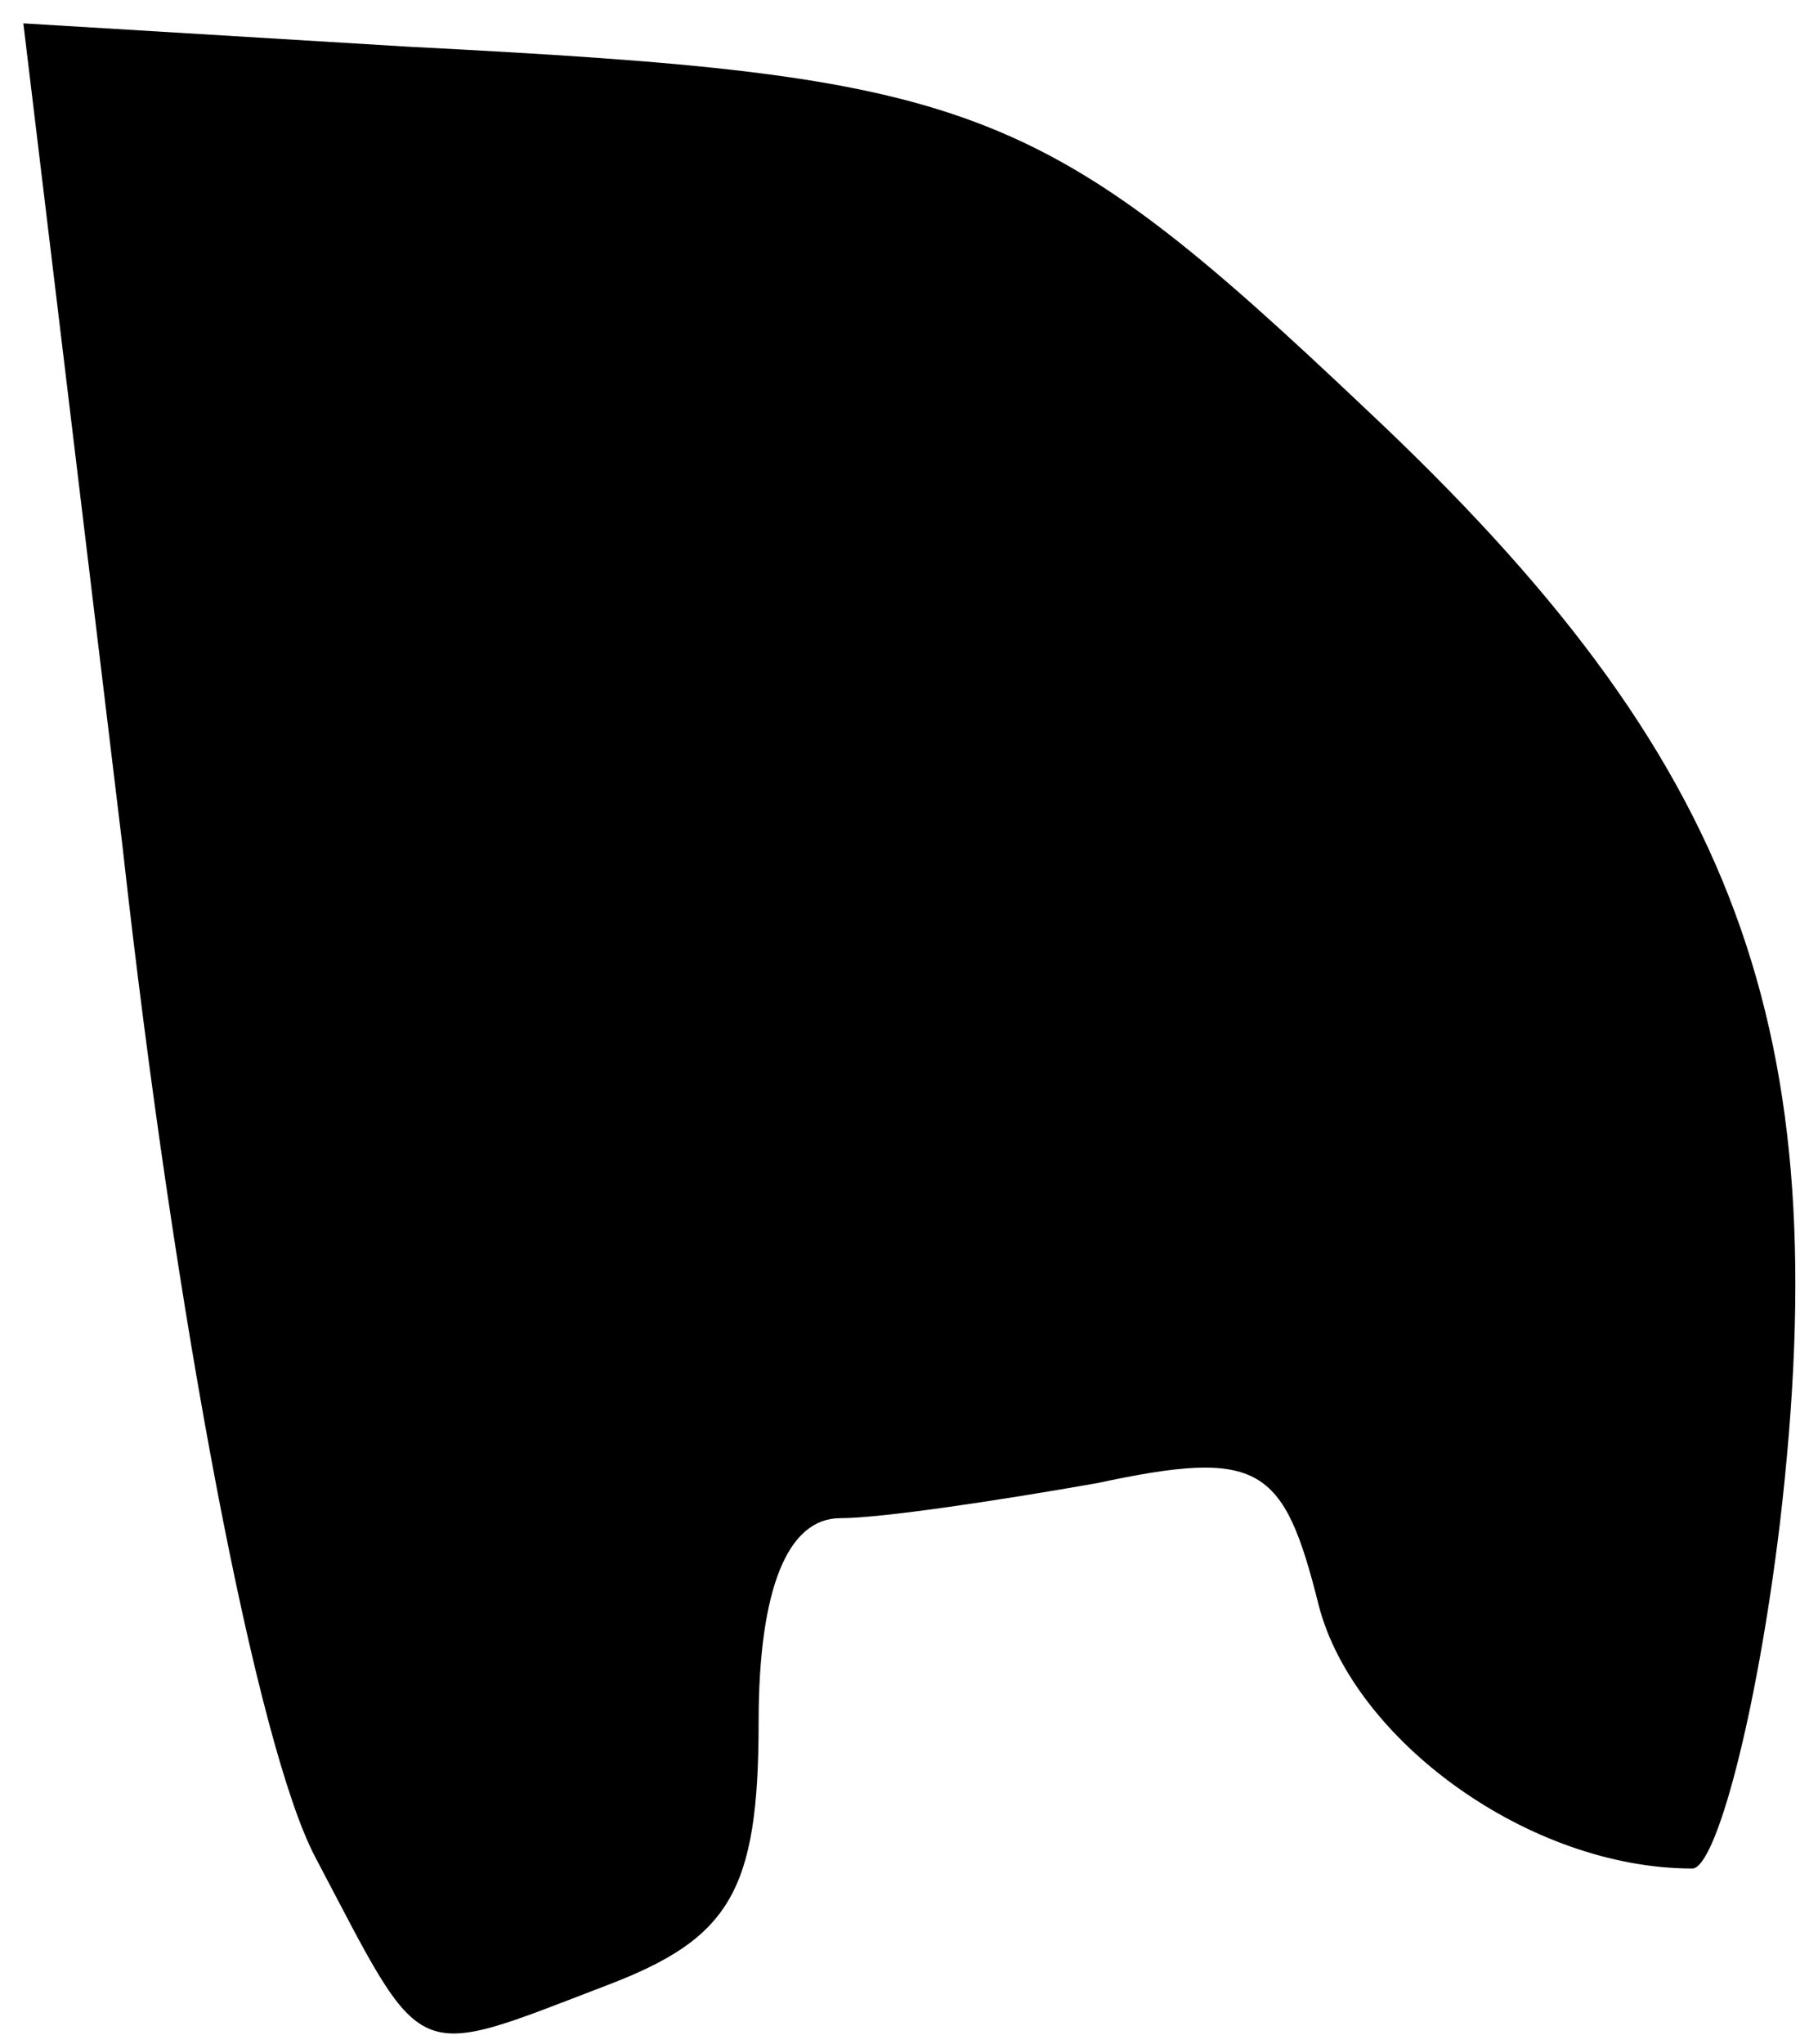 <?xml version="1.0" standalone="no"?>
<!DOCTYPE svg PUBLIC "-//W3C//DTD SVG 20010904//EN"
 "http://www.w3.org/TR/2001/REC-SVG-20010904/DTD/svg10.dtd">
<svg version="1.0" xmlns="http://www.w3.org/2000/svg"
 width="31pt" height="35pt" viewBox="0 0 31 35"
 preserveAspectRatio="xMidYMid meet">
<g transform="translate(0,35) scale(0.1,-0.1)"
fill="#000000" stroke="none">
<path fill="#000000" stroke="none" d="M21 205 c9 -81 23 -154 33 -173 19 -36
16 -35 50 -22 21 8 26 16 26 45 0 23 5 35 14 35 7 0 27 3 44 6 28 6 32 3 38
-21 6 -23 36 -45 64 -45 4 0 11 26 15 59 10 85 -7 131 -71 191 -56 53 -67 57
-164 62 l-66 4 17 -141z"/>
</g>
</svg>
